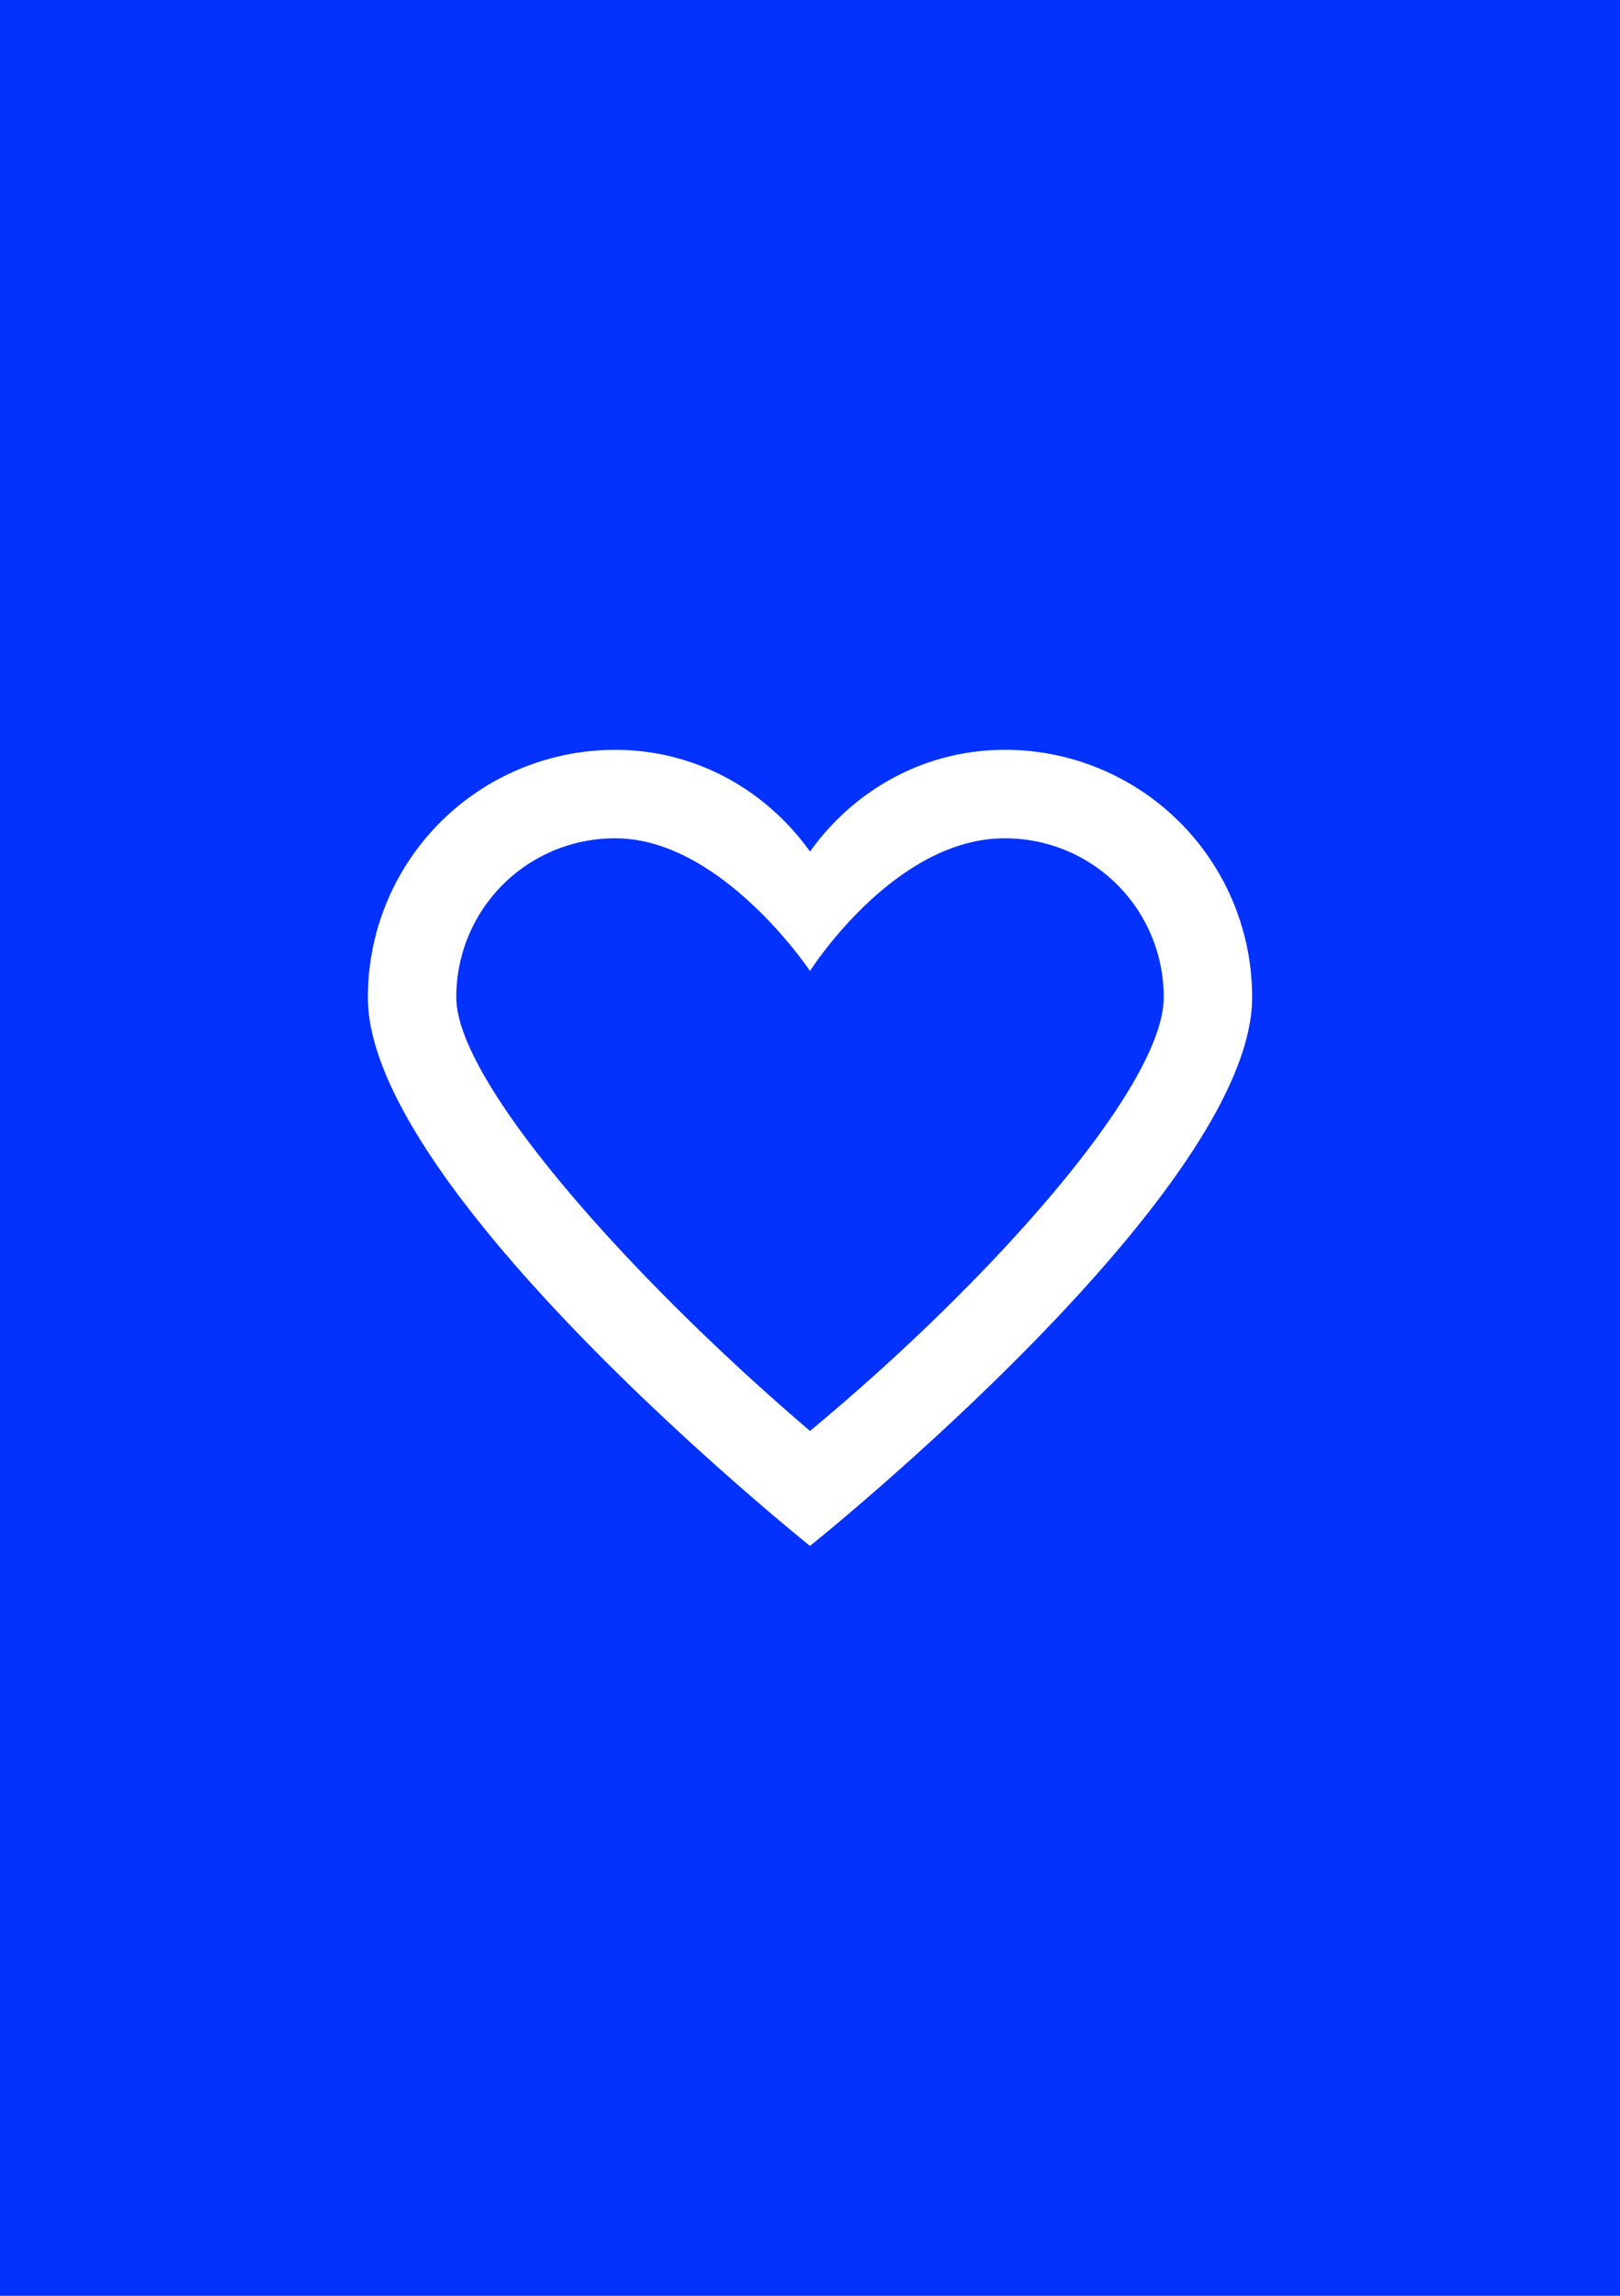<svg version="1.2" baseProfile="tiny" xmlns="http://www.w3.org/2000/svg" viewBox="0 0 60 85" overflow="visible"><g id="фоны"><path id="coub" fill="#0332FF" d="M0 0h60v85H0z"/></g><g id="иконки"><path id="лайк_6_" fill="#FFF" d="M37.205 31.038a5.87 5.87 0 015.895 5.894c0 3.276-6.386 10.48-13.1 16.048-6.714-5.731-13.1-12.936-13.1-16.047a5.87 5.87 0 015.895-5.895c3.93 0 7.205 4.912 7.205 4.912s3.111-4.912 7.205-4.912m0-3.275c-2.948 0-5.567 1.473-7.205 3.766-1.638-2.293-4.257-3.766-7.205-3.766a9.155 9.155 0 00-9.17 9.17C13.625 44.137 30 57.236 30 57.236s16.375-13.1 16.375-20.305a9.155 9.155 0 00-9.17-9.17z"/></g></svg>